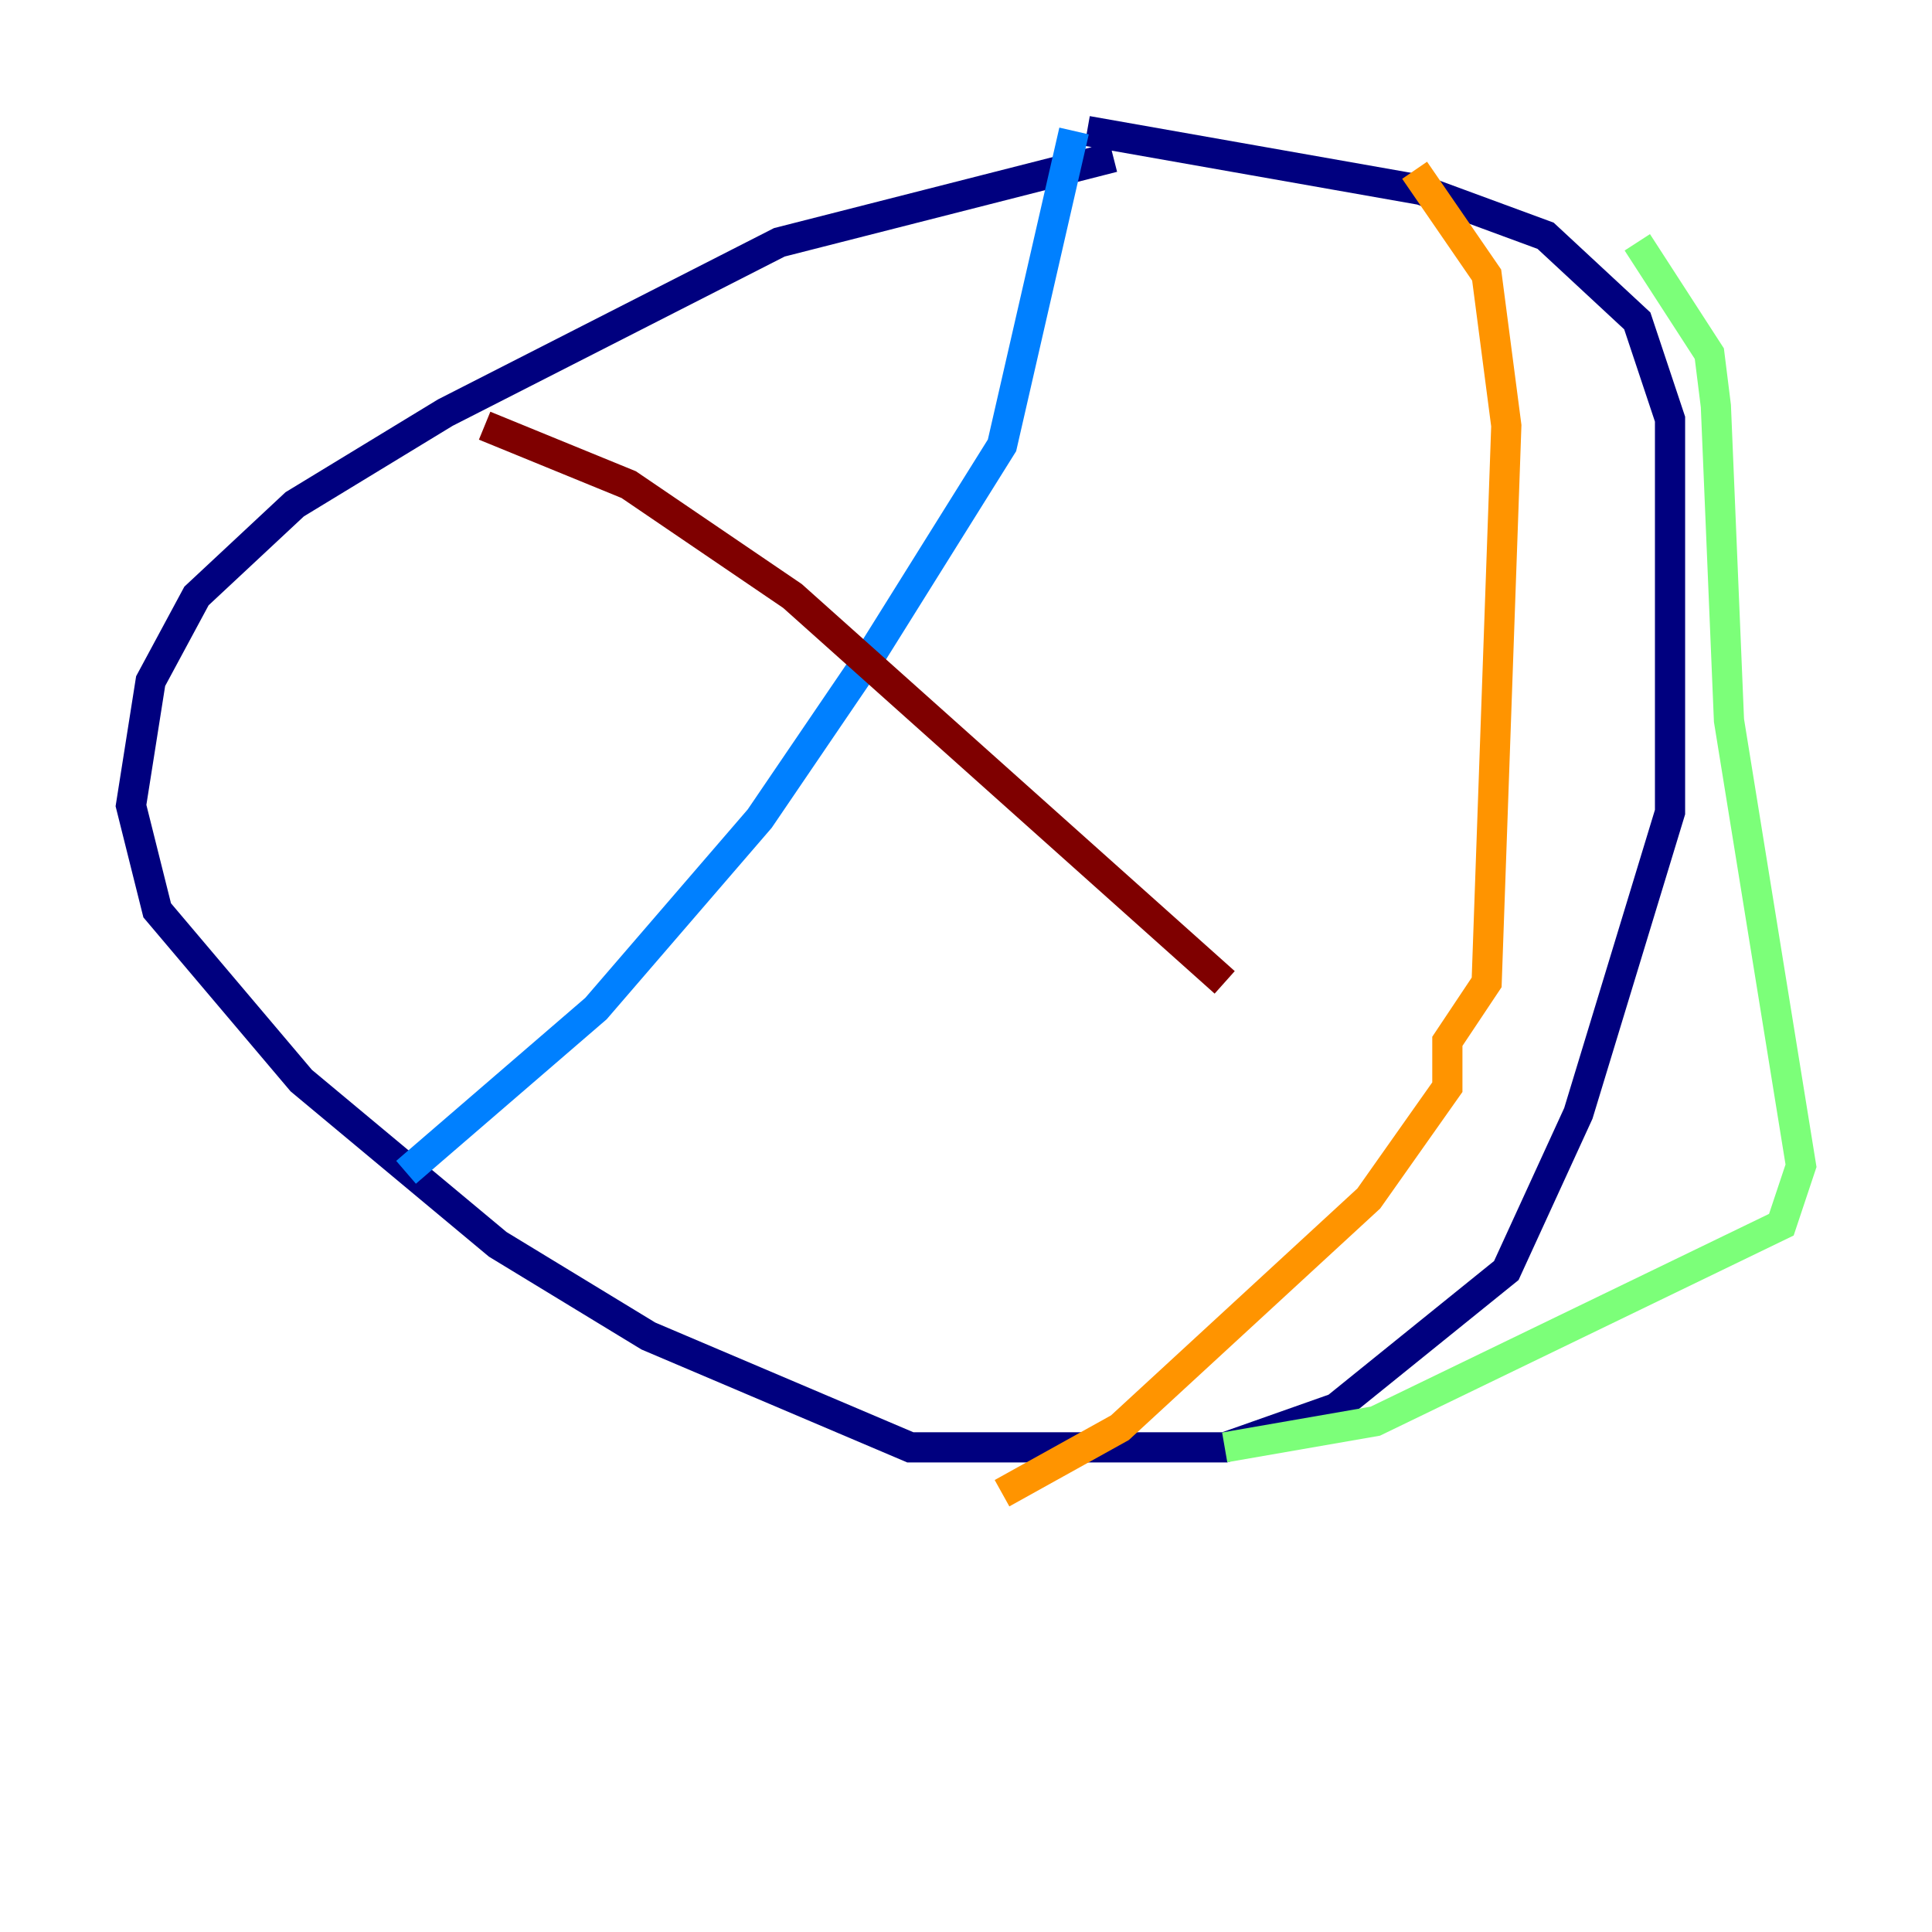 <?xml version="1.0" encoding="utf-8" ?>
<svg baseProfile="tiny" height="128" version="1.2" viewBox="0,0,128,128" width="128" xmlns="http://www.w3.org/2000/svg" xmlns:ev="http://www.w3.org/2001/xml-events" xmlns:xlink="http://www.w3.org/1999/xlink"><defs /><polyline fill="none" points="73.763,10.414 51.634,16.054 29.505,27.336 19.525,33.41 13.017,39.485 9.98,45.125 8.678,53.37 10.414,60.312 19.959,71.593 32.976,82.441 42.956,88.515 60.312,95.891 81.139,95.891 88.515,93.288 99.797,84.176 104.57,73.763 110.644,53.803 110.644,27.77 108.475,21.261 102.4,15.62 94.156,12.583 72.027,8.678" stroke="#00007f" stroke-width="2" /><polyline fill="none" points="71.159,8.678 66.386,29.505 57.709,43.39 50.332,54.237 39.485,66.82 26.902,77.668" stroke="#0080ff" stroke-width="2" /><polyline fill="none" points="108.475,16.054 113.248,23.43 113.681,26.902 114.549,47.729 119.322,77.234 118.02,81.139 91.119,94.156 81.139,95.891" stroke="#7cff79" stroke-width="2" /><polyline fill="none" points="93.722,11.281 98.495,18.224 99.797,28.203 98.495,65.085 95.891,68.99 95.891,72.027 90.685,79.403 74.197,94.59 66.386,98.929" stroke="#ff9400" stroke-width="2" /><polyline fill="none" points="32.108,28.203 41.654,32.108 52.502,39.485 81.139,65.085" stroke="#7f0000" stroke-width="2" /></svg>